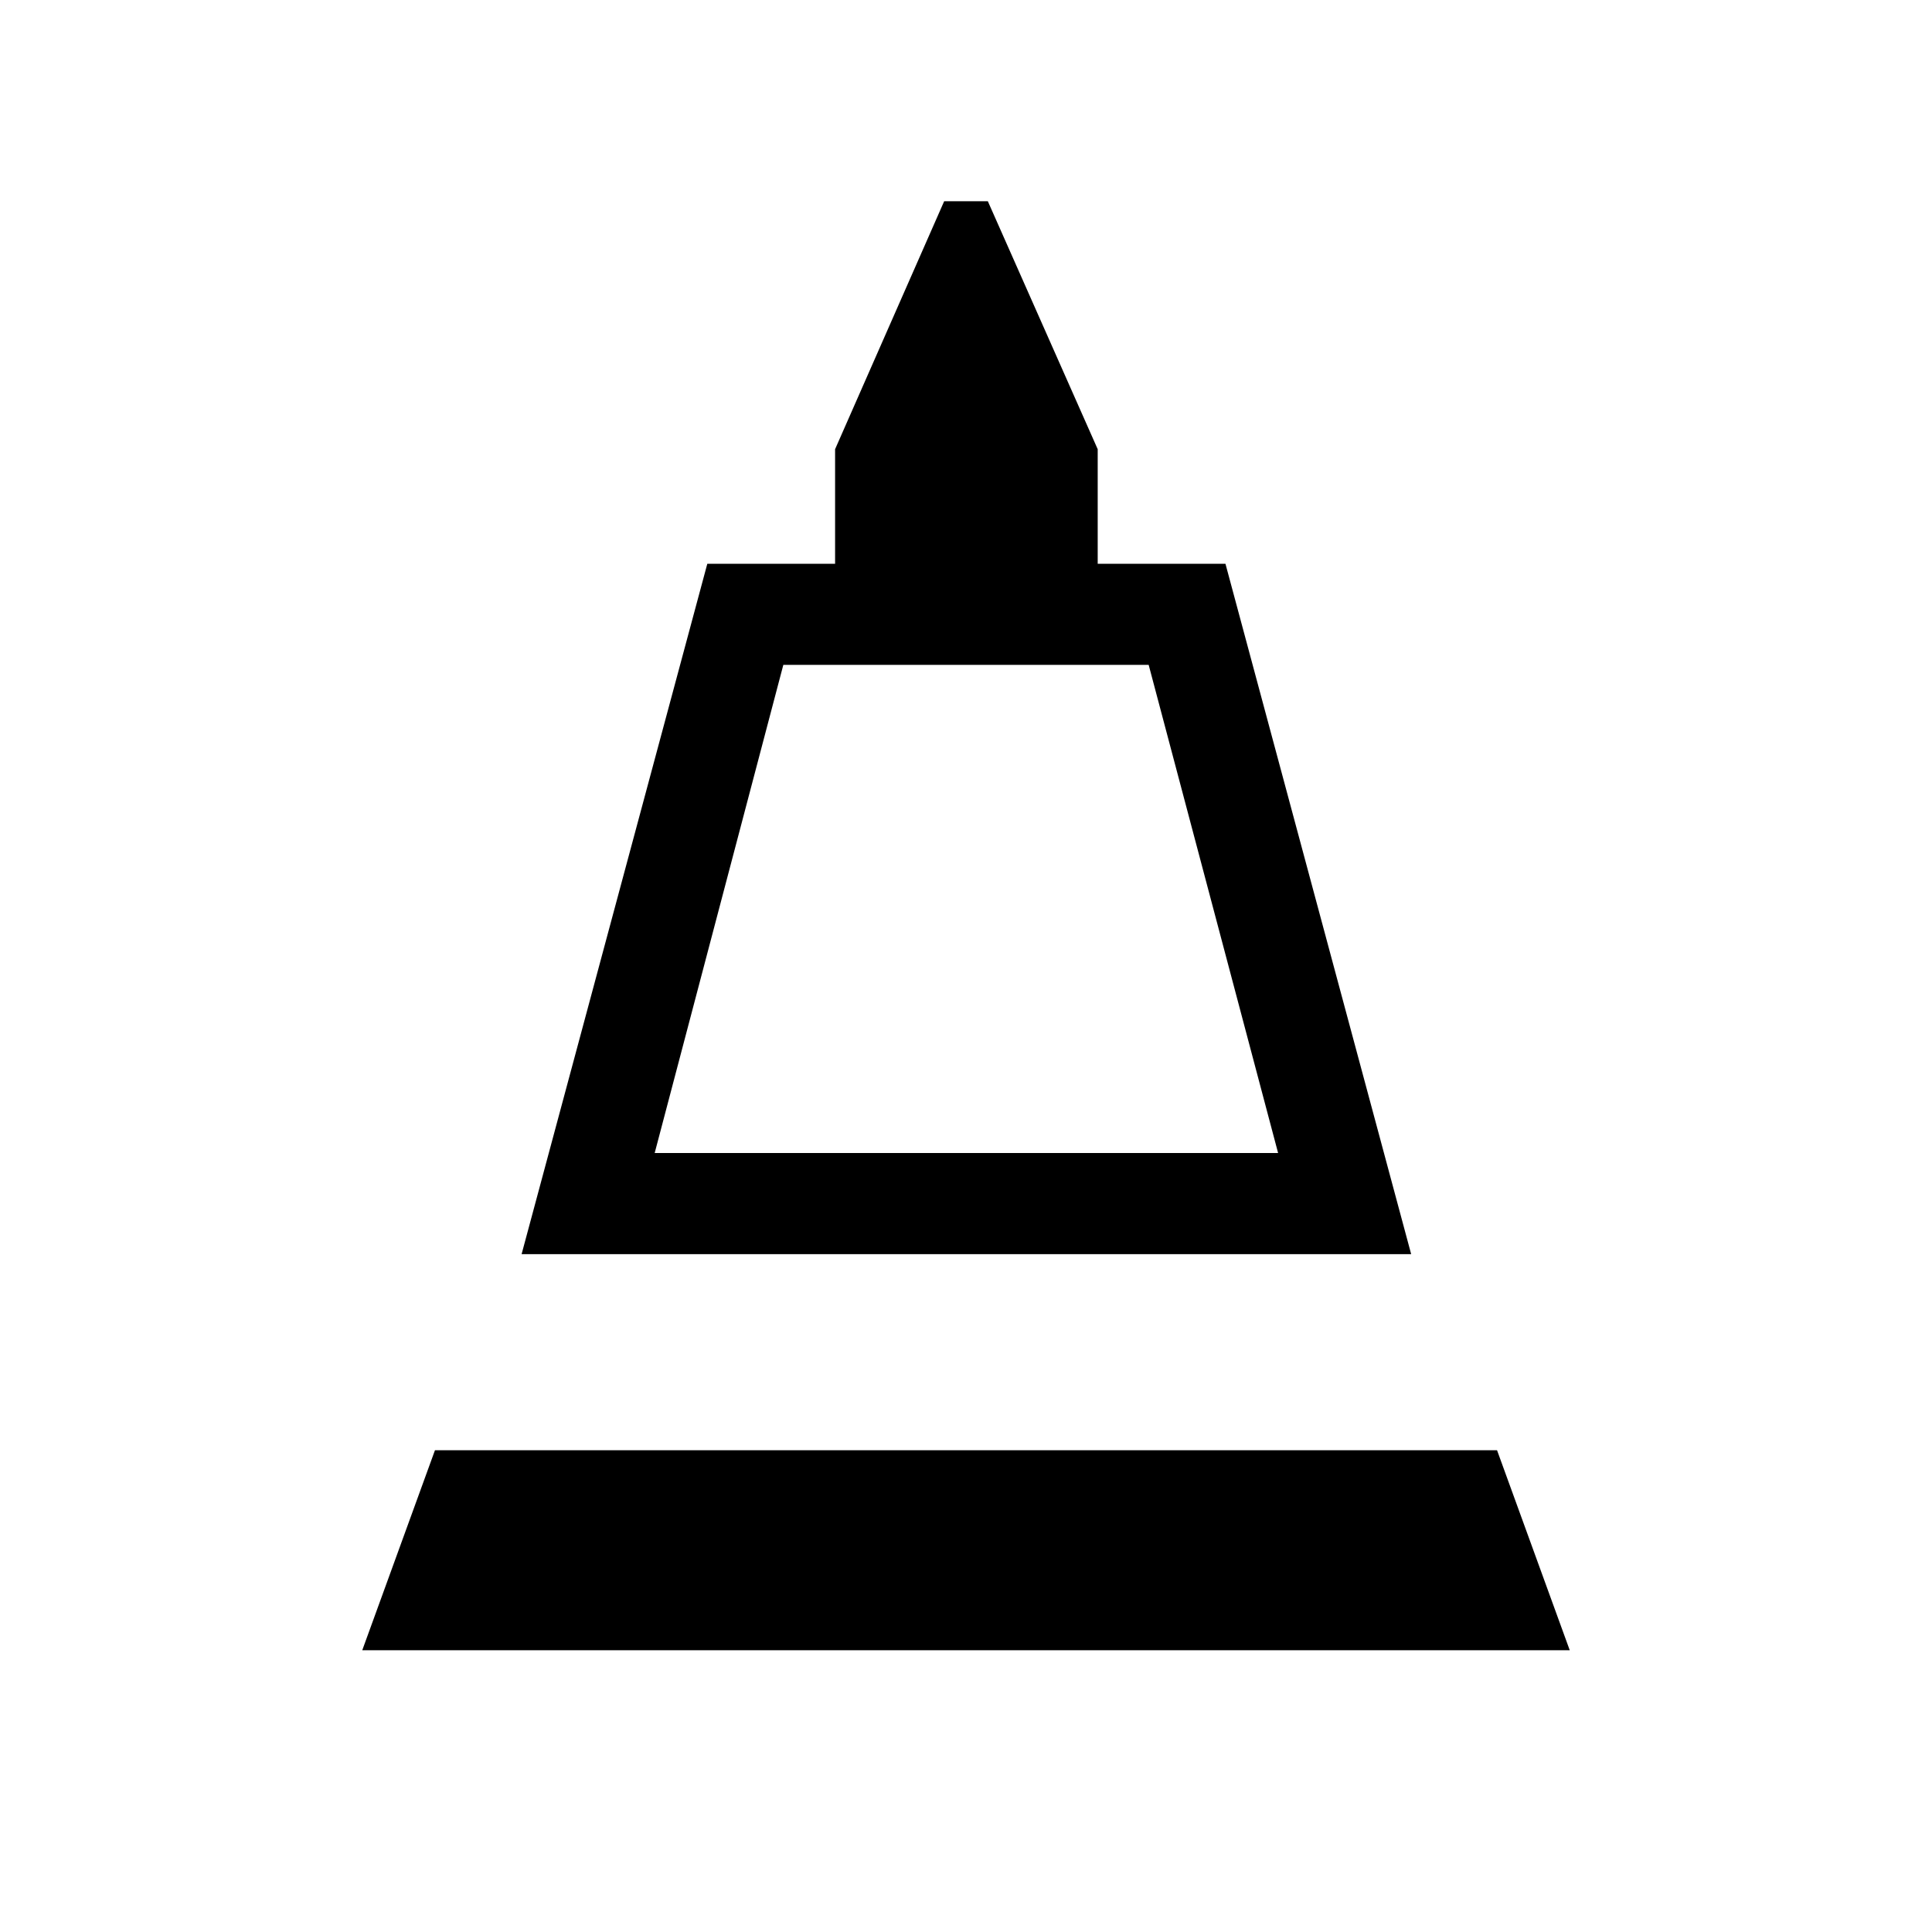 <svg xmlns="http://www.w3.org/2000/svg" height="40" viewBox="0 -960 960 960" width="40"><path d="m259.18-336.82 92.28-343.05h63.49v-56.92L469.15-860h21.7l54.59 123.21v56.92h63.48l92.28 343.05H259.18Zm66.13-50.26h309.77l-64.31-242.54H389.23l-63.92 242.54ZM180-140l36.13-99.39h527.74L780-140H180Zm145.31-247.08h309.77-309.77Z"/></svg>